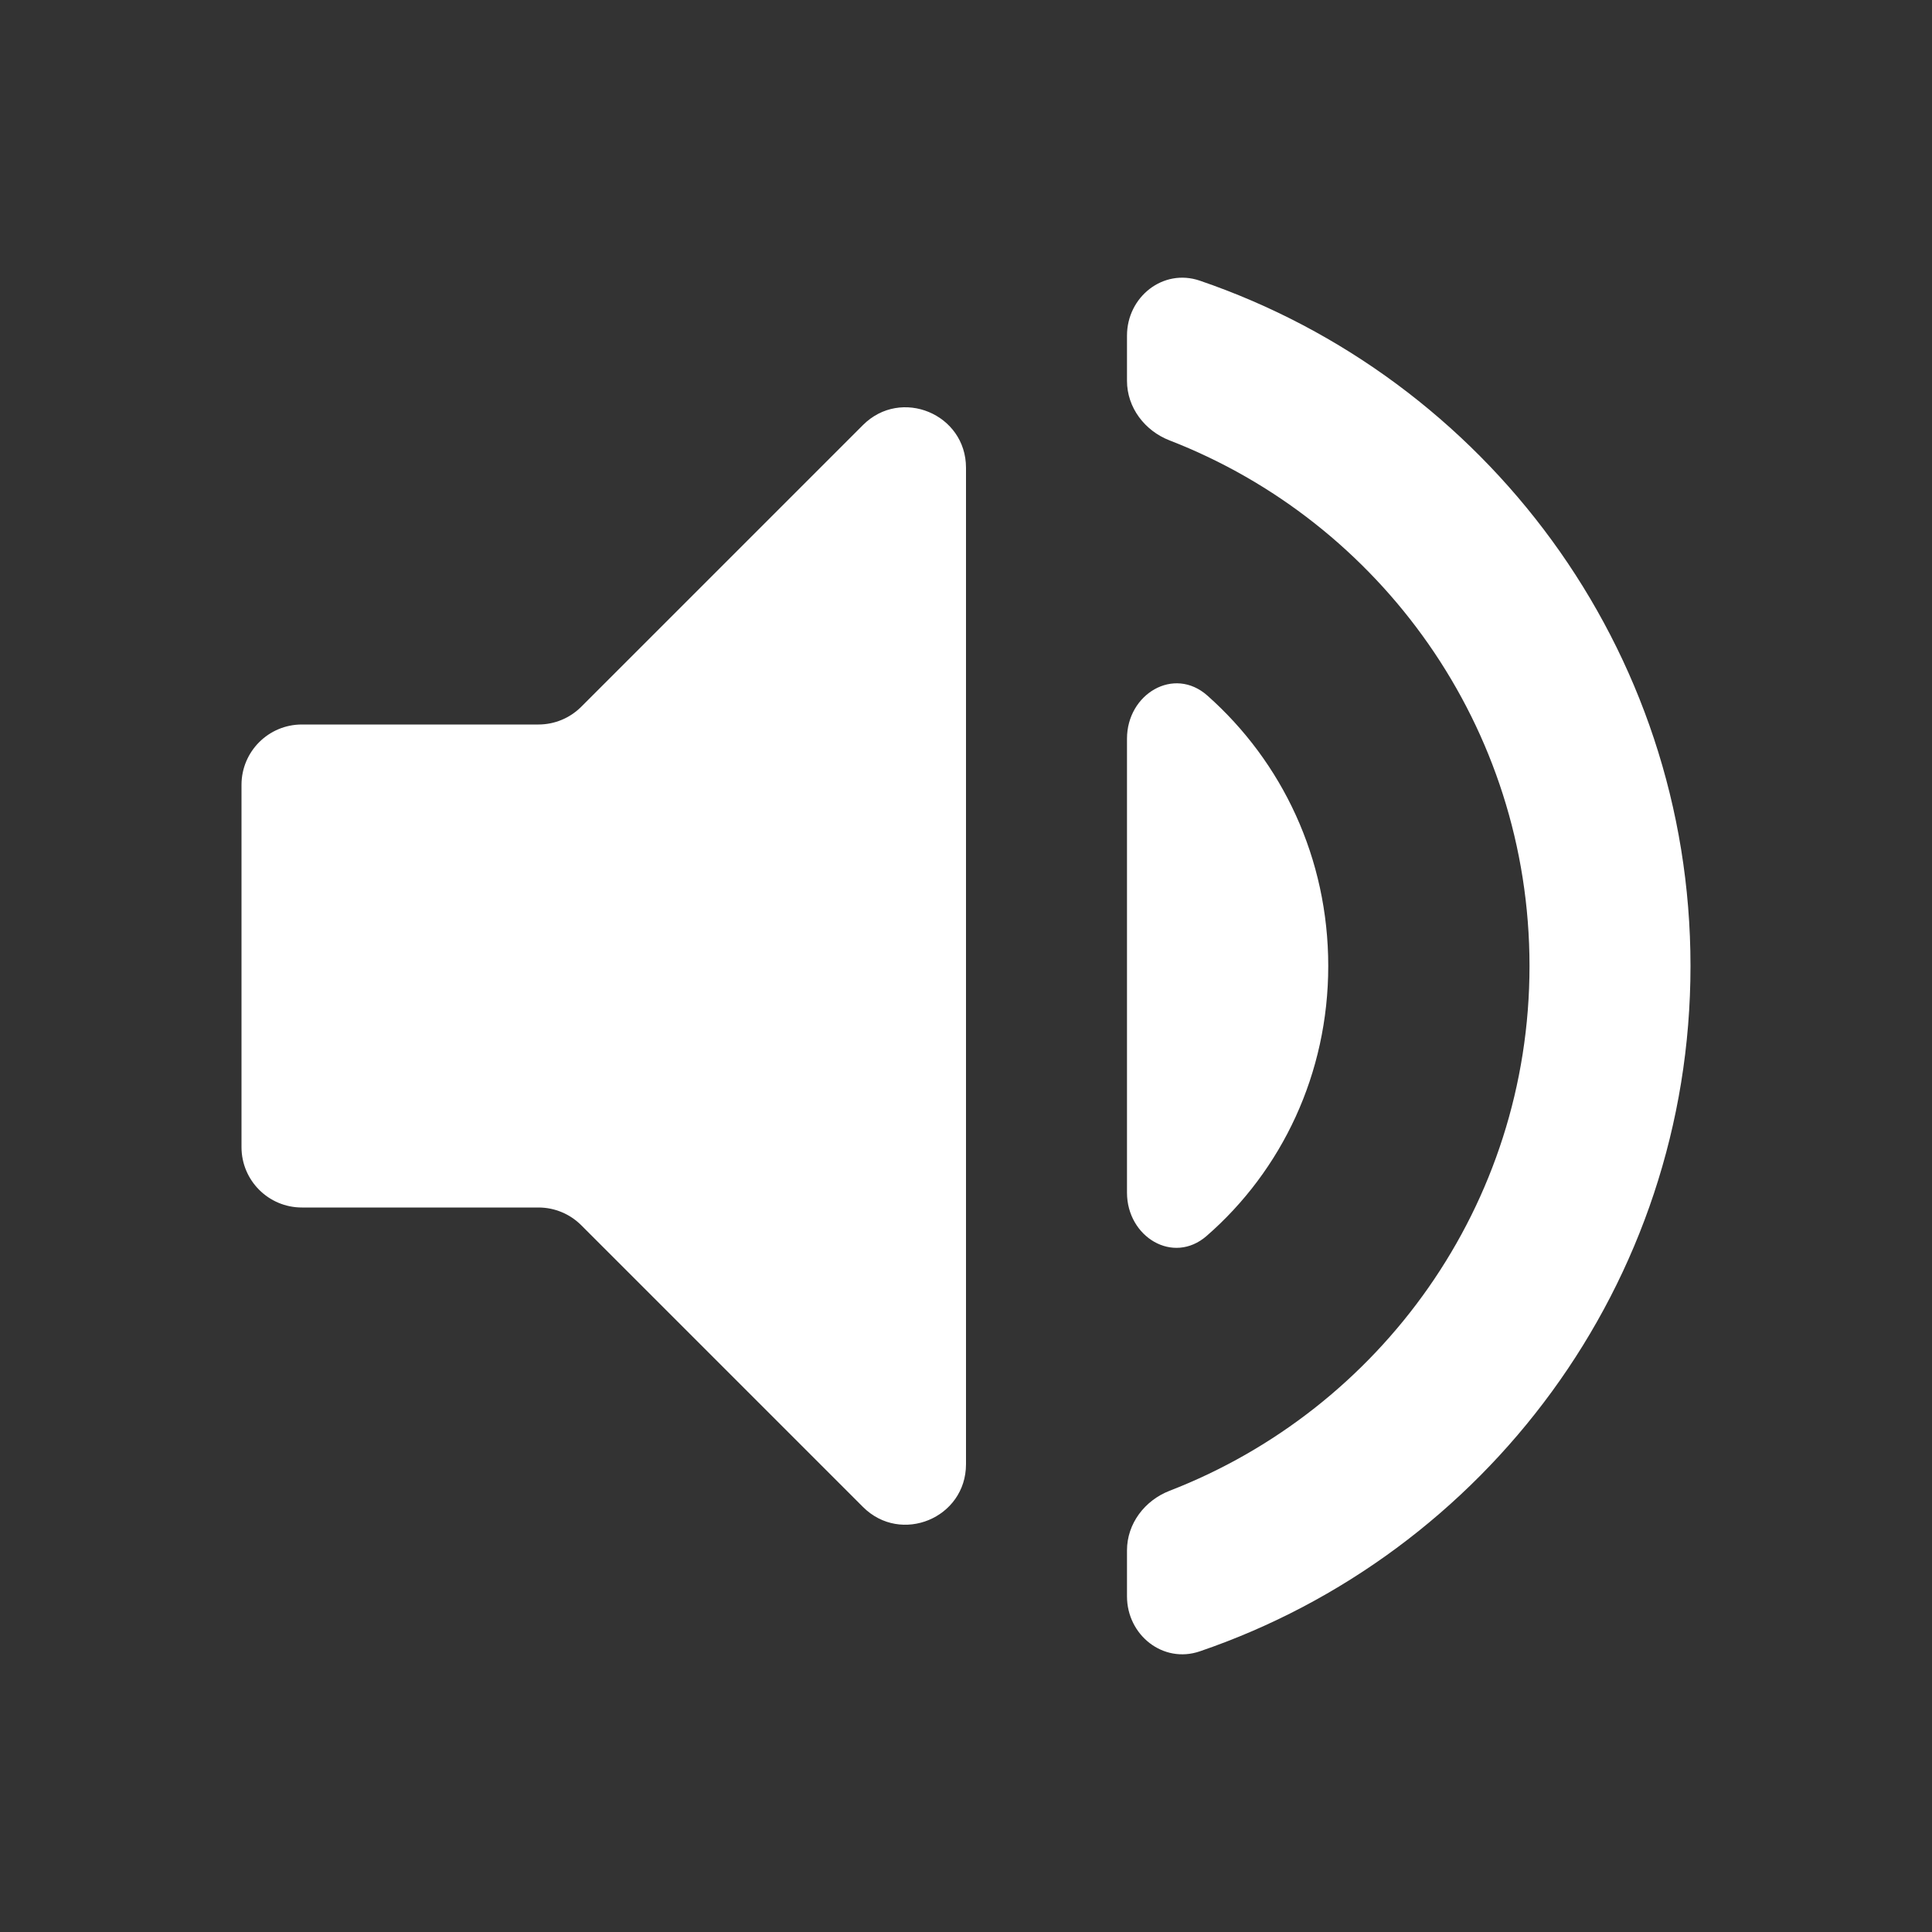 <svg width="64" height="64" viewBox="0 0 64 64" fill="none" xmlns="http://www.w3.org/2000/svg">
<rect x="0" y="0" width="64" height="64" fill="#333333" stroke="none"/>
<path d="M39.744 9.297C38.529 8.882 37.333 9.836 37.333 11.119V12.615C37.333 13.5 37.919 14.269 38.744 14.589C45.717 17.293 50.667 24.072 50.667 32C50.667 39.928 45.717 46.684 38.744 49.384C37.919 49.704 37.333 50.473 37.333 51.358V52.88C37.333 54.164 38.529 55.118 39.744 54.703C49.183 51.481 56 42.536 56 32C56 21.464 49.183 12.519 39.744 9.297ZM44 32C44 28.428 42.473 25.238 39.996 23.042C38.887 22.058 37.333 22.988 37.333 24.47V39.507C37.333 40.975 38.862 41.906 39.97 40.943C42.462 38.775 44 35.565 44 32ZM10 24C8.895 24 8 24.895 8 26V38C8 39.105 8.895 40 10 40H17.838C18.369 40 18.877 40.211 19.253 40.586L28.586 49.919C29.846 51.179 32 50.287 32 48.505V15.495C32 13.713 29.846 12.821 28.586 14.081L19.253 23.414C18.877 23.789 18.369 24 17.838 24H10Z" fill="white"/>
</svg>

